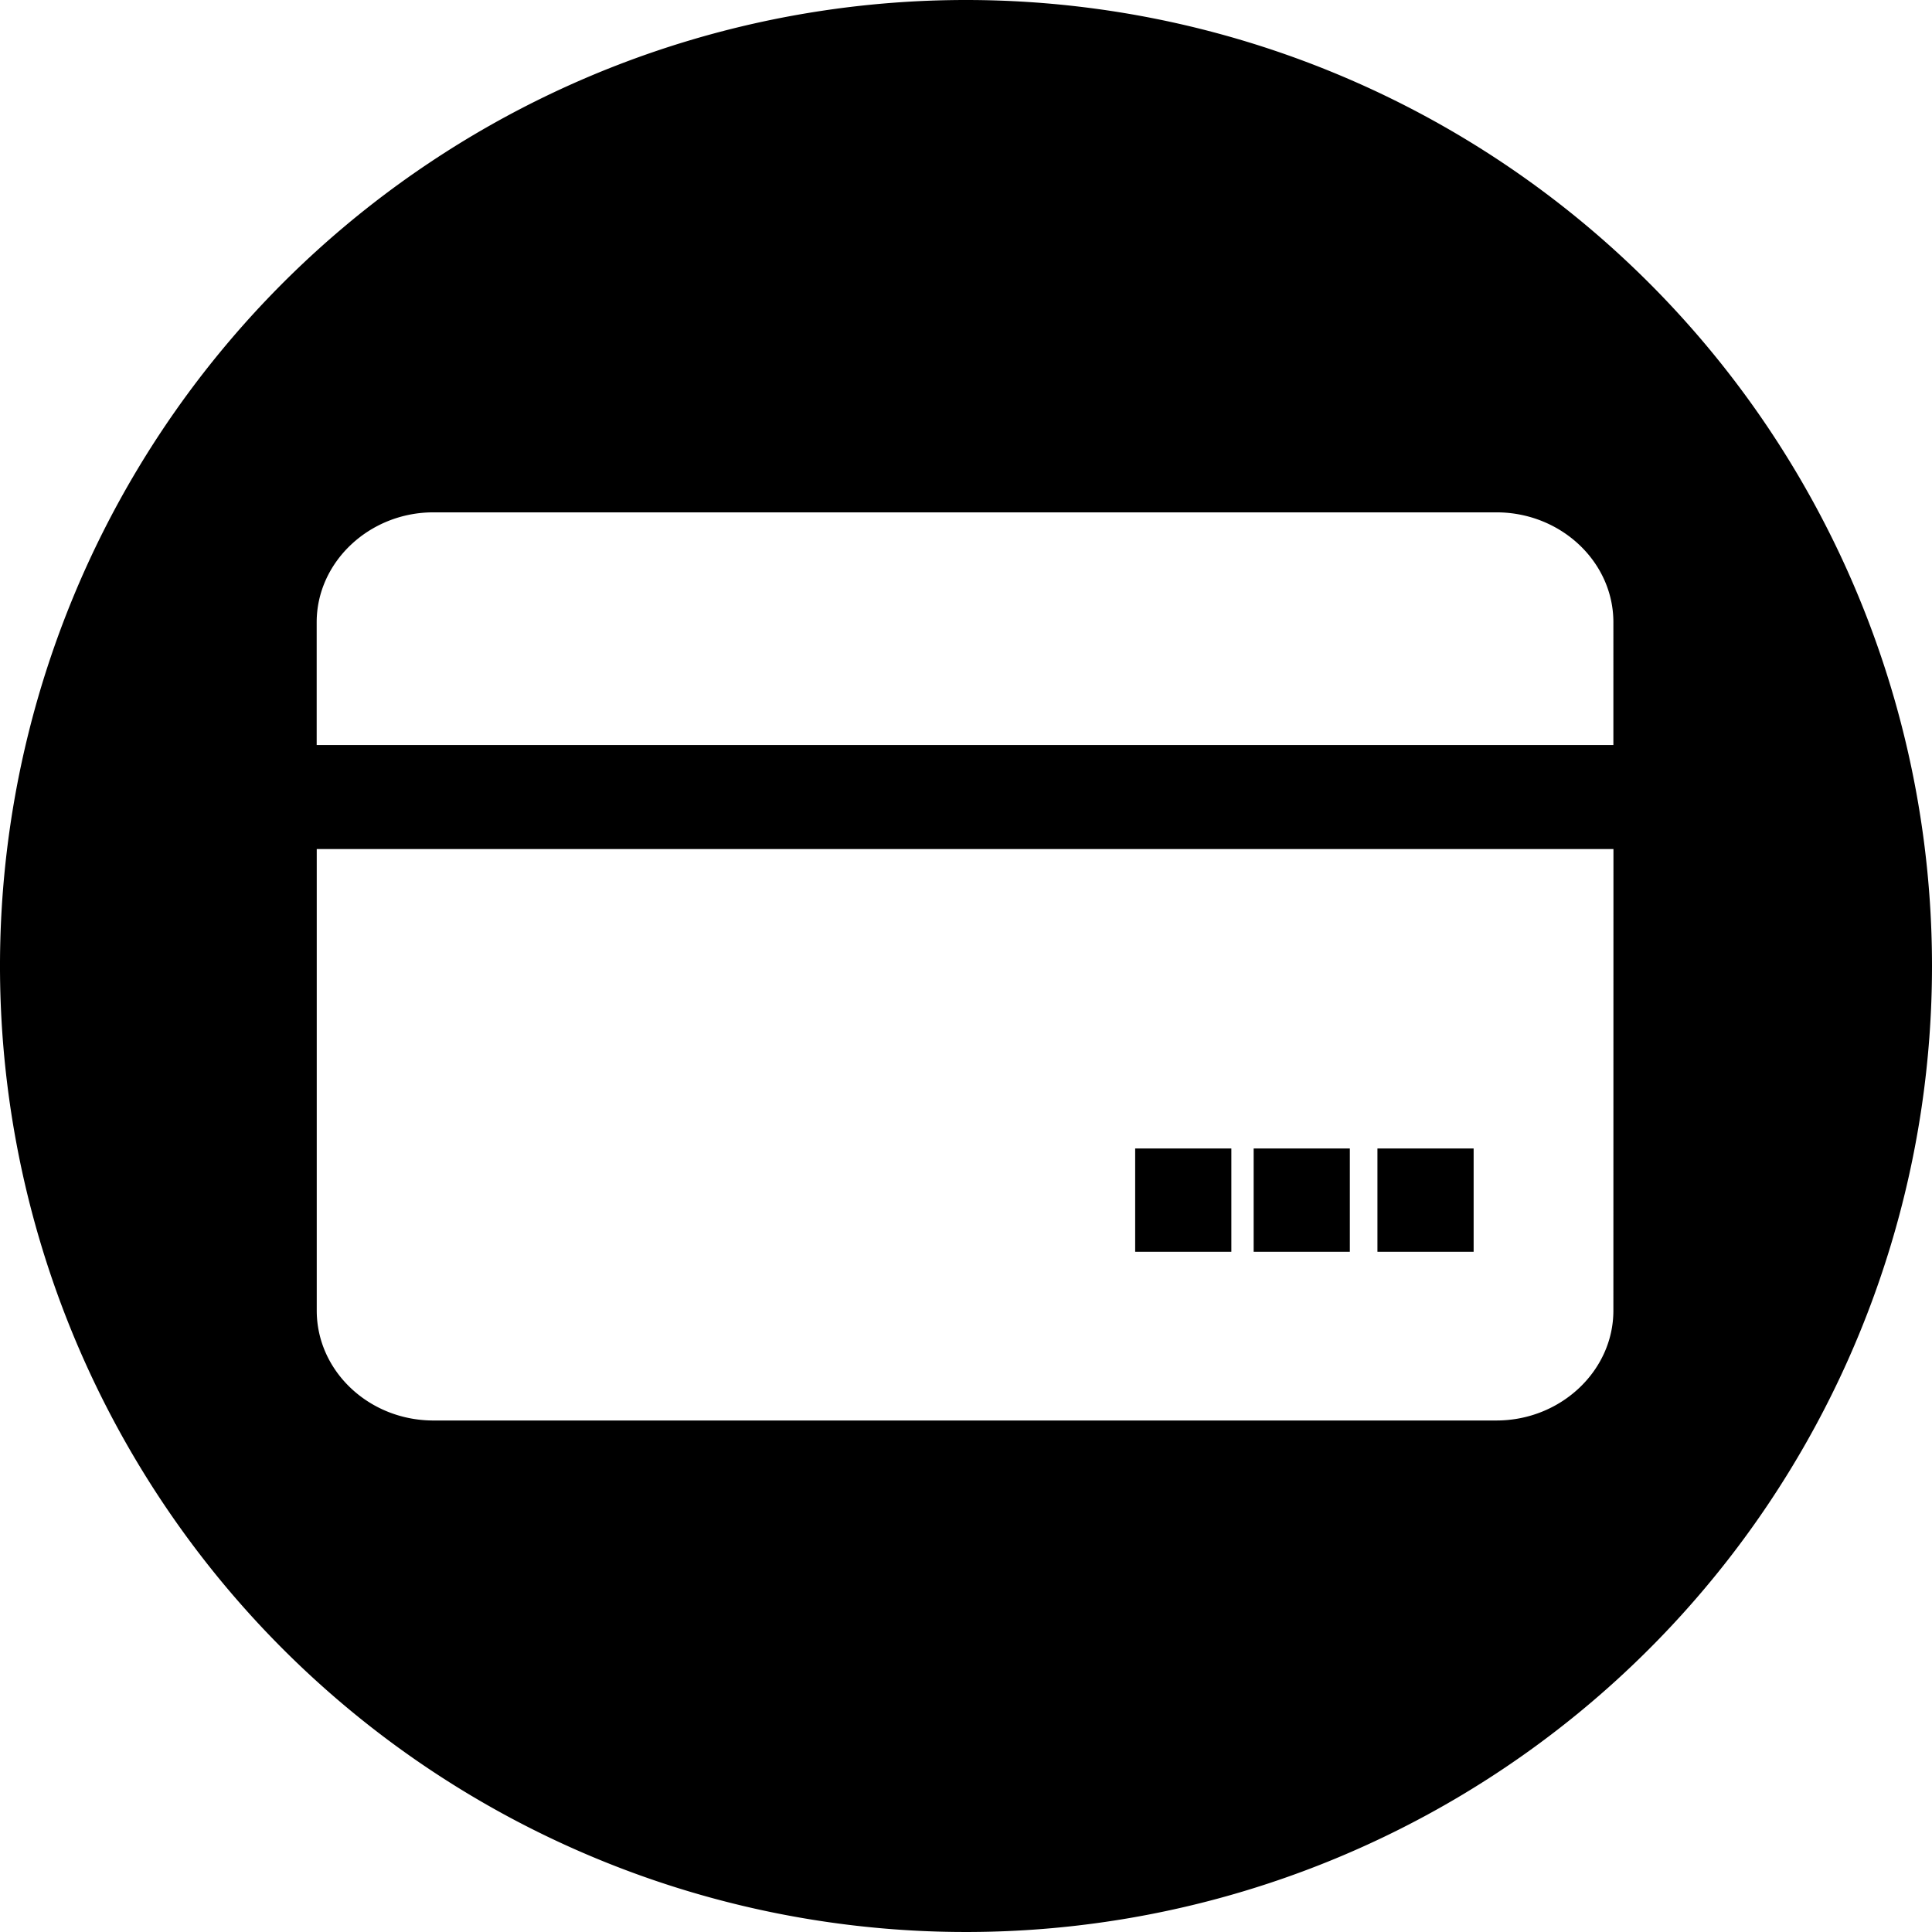 <?xml version="1.0" standalone="no"?><!DOCTYPE svg PUBLIC "-//W3C//DTD SVG 1.1//EN" "http://www.w3.org/Graphics/SVG/1.1/DTD/svg11.dtd"><svg t="1607761271192" class="icon" viewBox="0 0 1024 1024" version="1.1" xmlns="http://www.w3.org/2000/svg" p-id="1807" xmlns:xlink="http://www.w3.org/1999/xlink" width="200" height="200"><defs><style type="text/css"></style></defs><path d="M730.073 608.719h50.981v54.749h-50.981zM664.463 608.719h50.981v54.749h-50.981zM601.662 608.719h50.981v54.749h-50.981z" p-id="1808"></path><path d="M512 0a512 512 0 1 0 512 512A512 512 0 0 0 512 0z m343.126 694.647c0 31.931-27.923 58.244-61.979 58.244H229.722c-34.09 0-61.842-26.176-61.842-58.244v-244.625h687.281z m0-299.752H167.846v-65.096c0-31.931 27.923-58.244 61.842-58.244H793.148c34.09 0 61.979 26.176 61.979 58.244z" p-id="1809"></path></svg>
